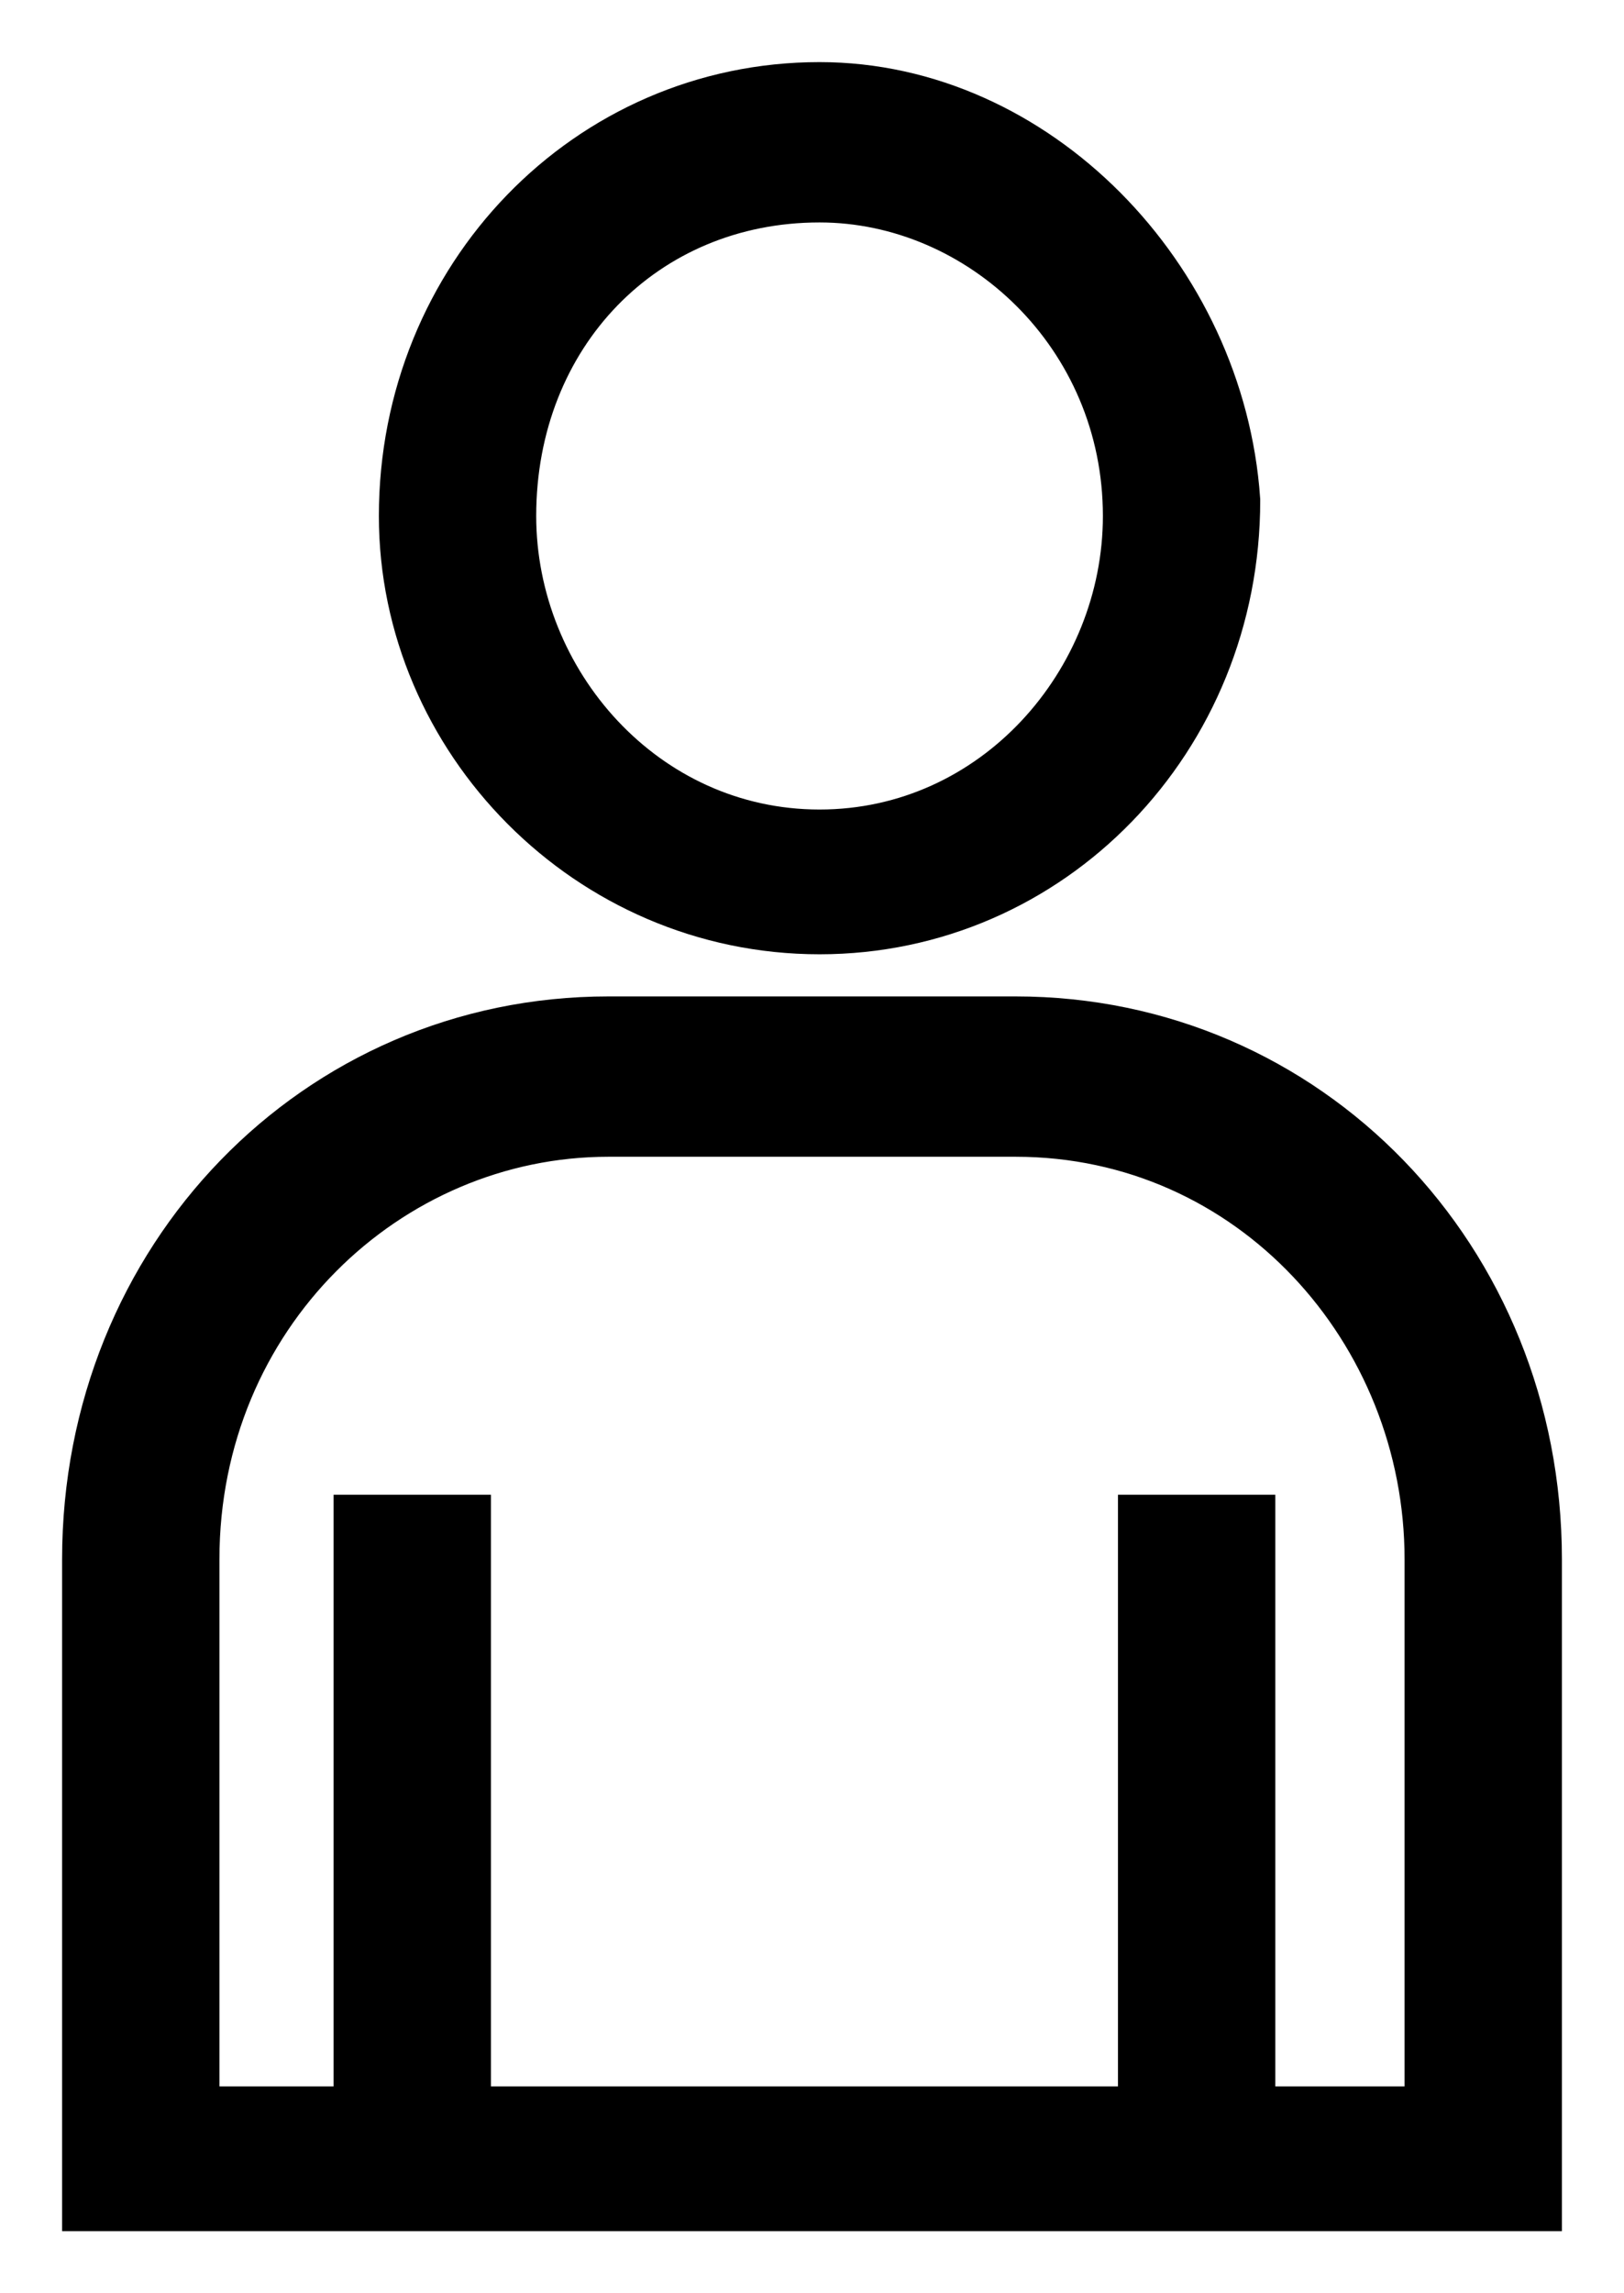 <svg width="17" height="24" viewBox="0 0 17 24" fill="none" xmlns="http://www.w3.org/2000/svg">
<path d="M7.579 8.637C9.947 8.637 11.842 6.681 11.842 4.237C11.684 1.956 9.789 0 7.579 0C5.211 0 3.316 1.956 3.316 4.4C3.316 6.681 5.211 8.637 7.579 8.637ZM7.579 0.978C9.316 0.978 10.895 2.444 10.895 4.4C10.895 6.193 9.474 7.822 7.579 7.822C5.684 7.822 4.263 6.193 4.263 4.4C4.263 2.444 5.684 0.978 7.579 0.978ZM9.632 9.778H5.368C2.368 9.778 0 12.222 0 15.319V22H3.474H3.789H11.053H11.842H15V15.319C15 12.222 12.632 9.778 9.632 9.778ZM14.053 21.185H12V14.993H11.053V21.185H3.789V14.993H2.842V21.185H0.947V15.319C0.947 12.711 3 10.756 5.368 10.756H9.632C12.158 10.756 14.053 12.874 14.053 15.319V21.185Z" transform="translate(1 1)" fill="black" stroke="black" stroke-width="0.7"/>
</svg>
